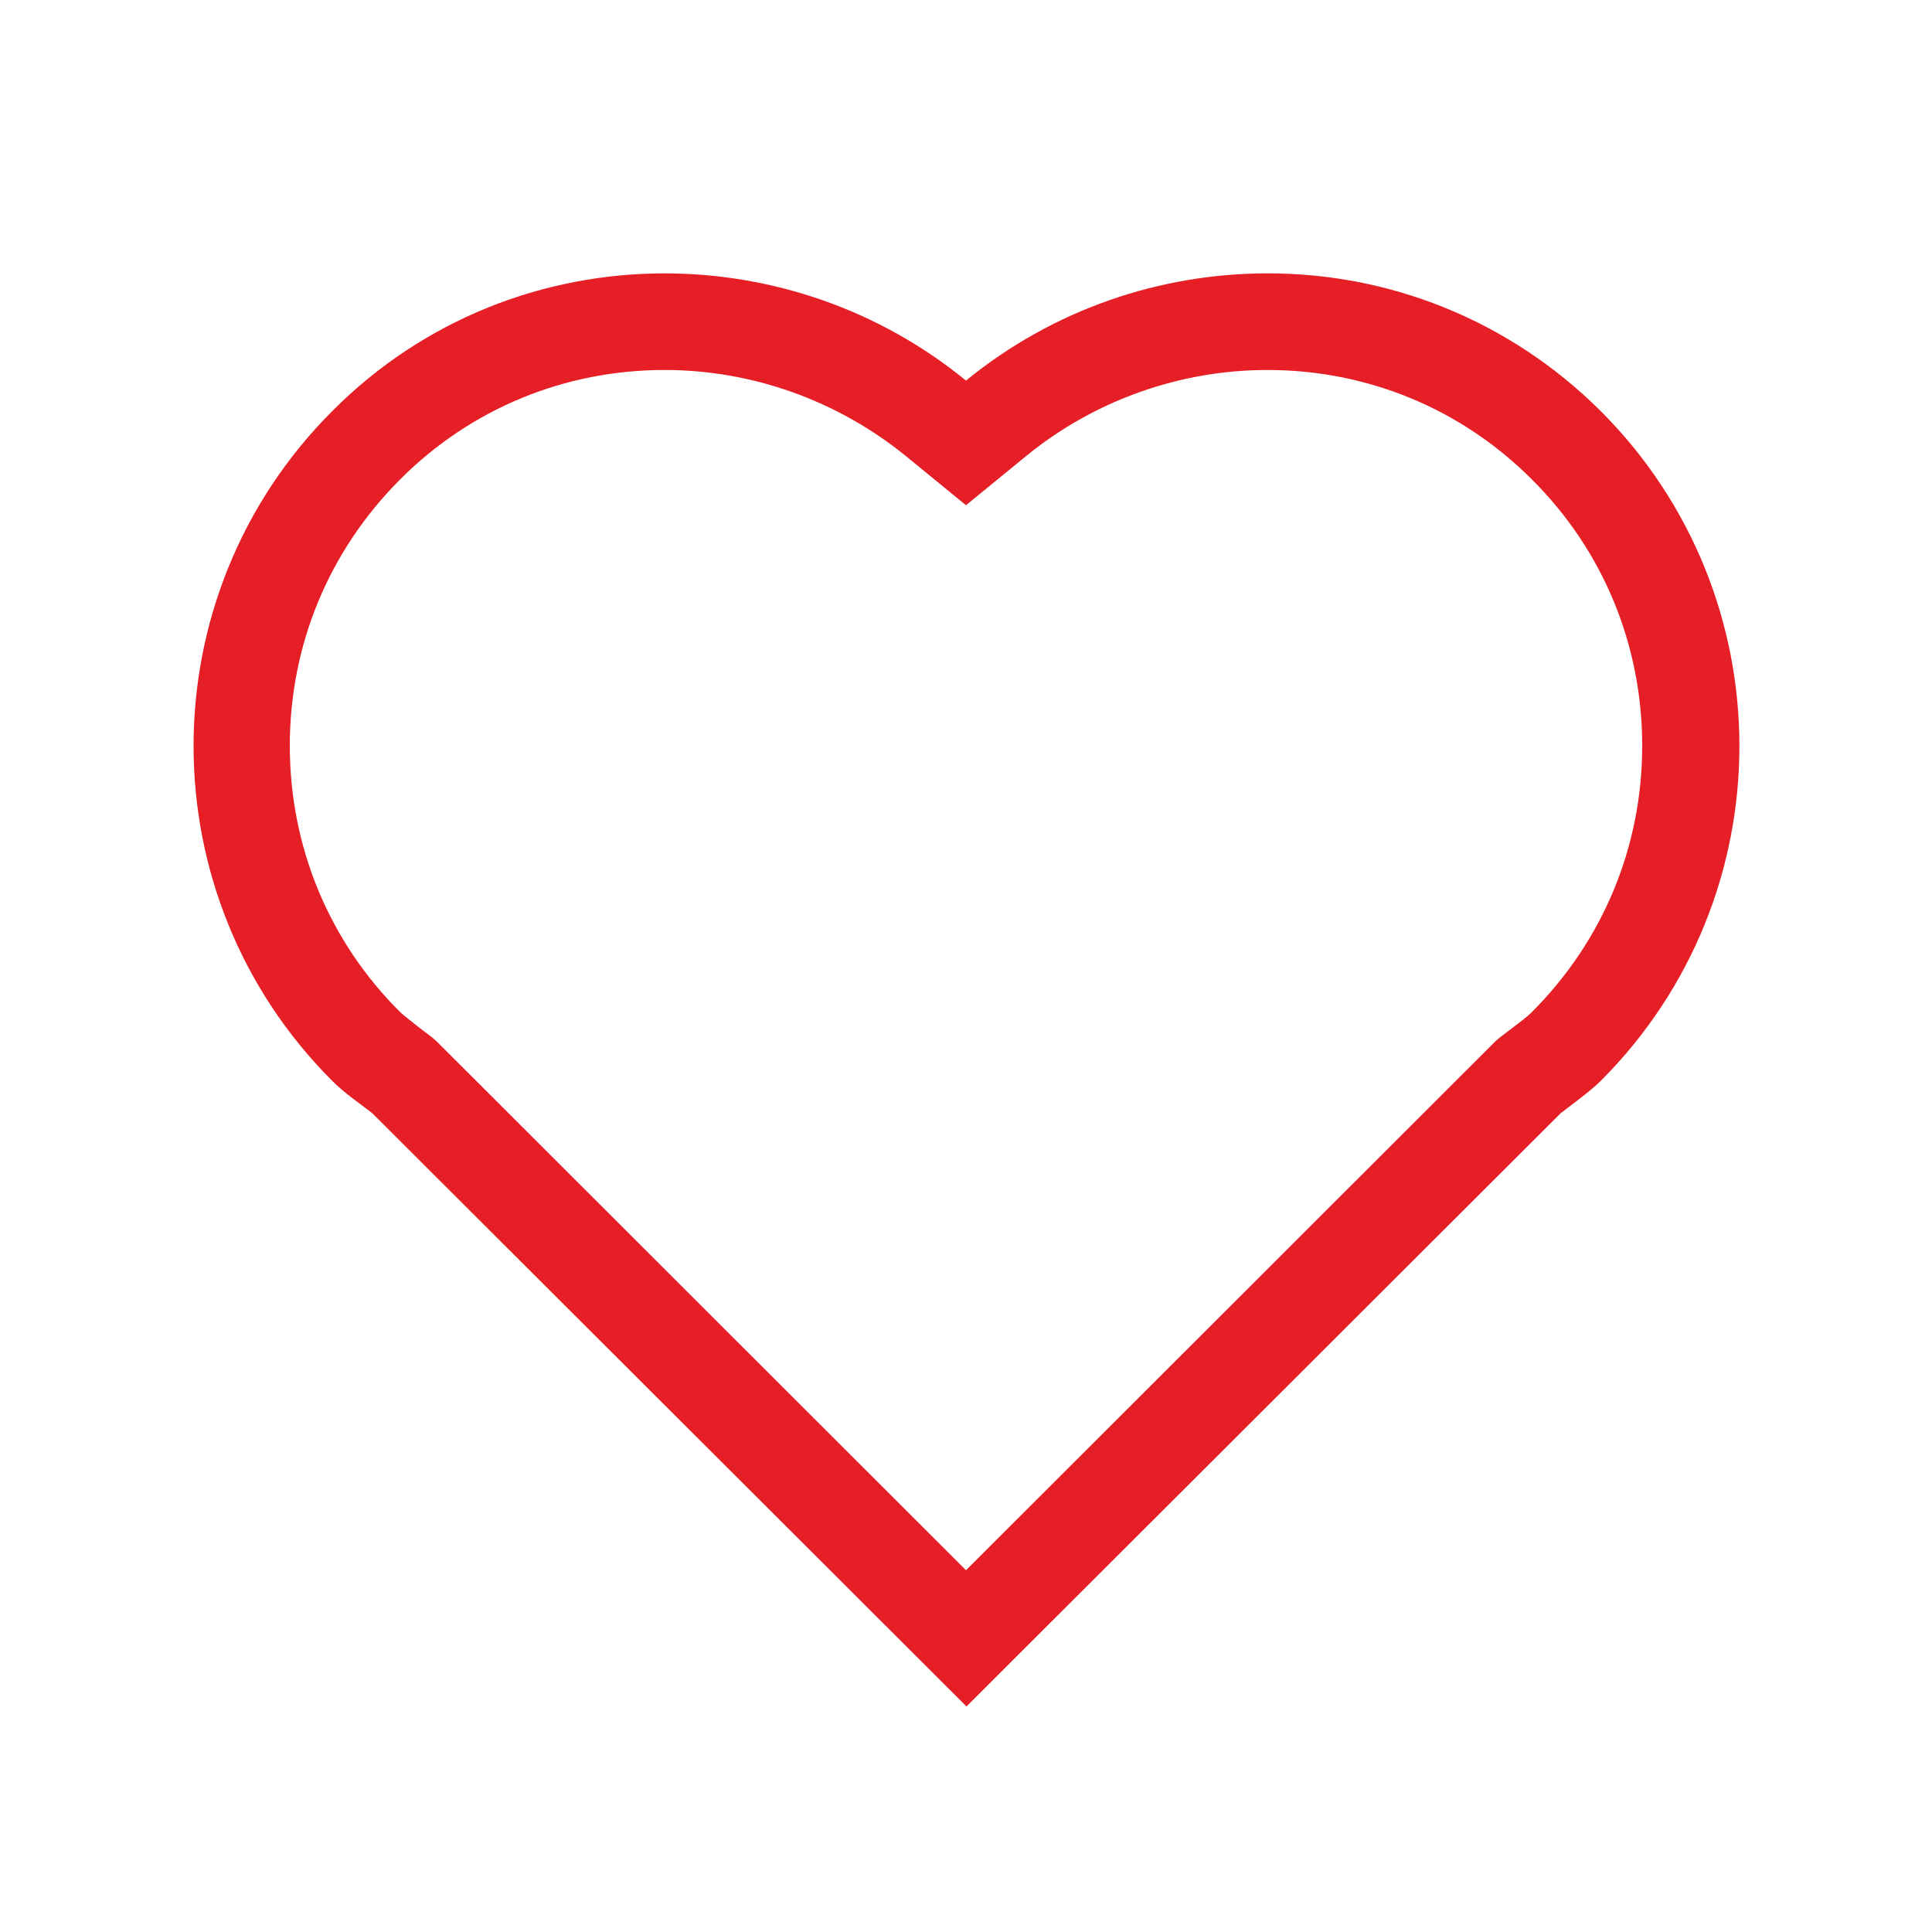 <?xml version="1.0" encoding="UTF-8"?>
<svg id="Layer_1" data-name="Layer 1" xmlns="http://www.w3.org/2000/svg" viewBox="0 0 40 40">
  <defs>
    <style>
      .cls-1 {
        fill: #e61e25;
        stroke-width: 0px;
      }
    </style>
  </defs>
  <path class="cls-1" d="m26.24,7.66c2.07,0,4.01.8,5.47,2.26,1.48,1.47,2.29,3.43,2.29,5.52s-.81,4.04-2.29,5.52c-.08.08-.21.18-.37.3-.1.08-.2.15-.3.23l-.08.07-.08.08-10.88,10.87-10.88-10.87-.08-.08-.08-.07c-.1-.08-.2-.15-.3-.23-.15-.12-.28-.22-.37-.3-1.48-1.47-2.29-3.43-2.29-5.52s.81-4.04,2.29-5.52c1.46-1.46,3.4-2.26,5.47-2.26,1.81,0,3.57.63,4.98,1.77l1.26,1.03,1.26-1.03c1.4-1.14,3.17-1.77,4.98-1.77m0-2c-2.21,0-4.43.74-6.24,2.22-1.81-1.48-4.03-2.22-6.24-2.22-2.49,0-4.98.94-6.88,2.85-3.83,3.83-3.83,10.04,0,13.87.26.26.55.45.83.67l12.3,12.28,12.3-12.28c.28-.22.57-.42.83-.67,3.83-3.83,3.83-10.04,0-13.87-1.91-1.9-4.39-2.85-6.88-2.85h0Z"/>
</svg>